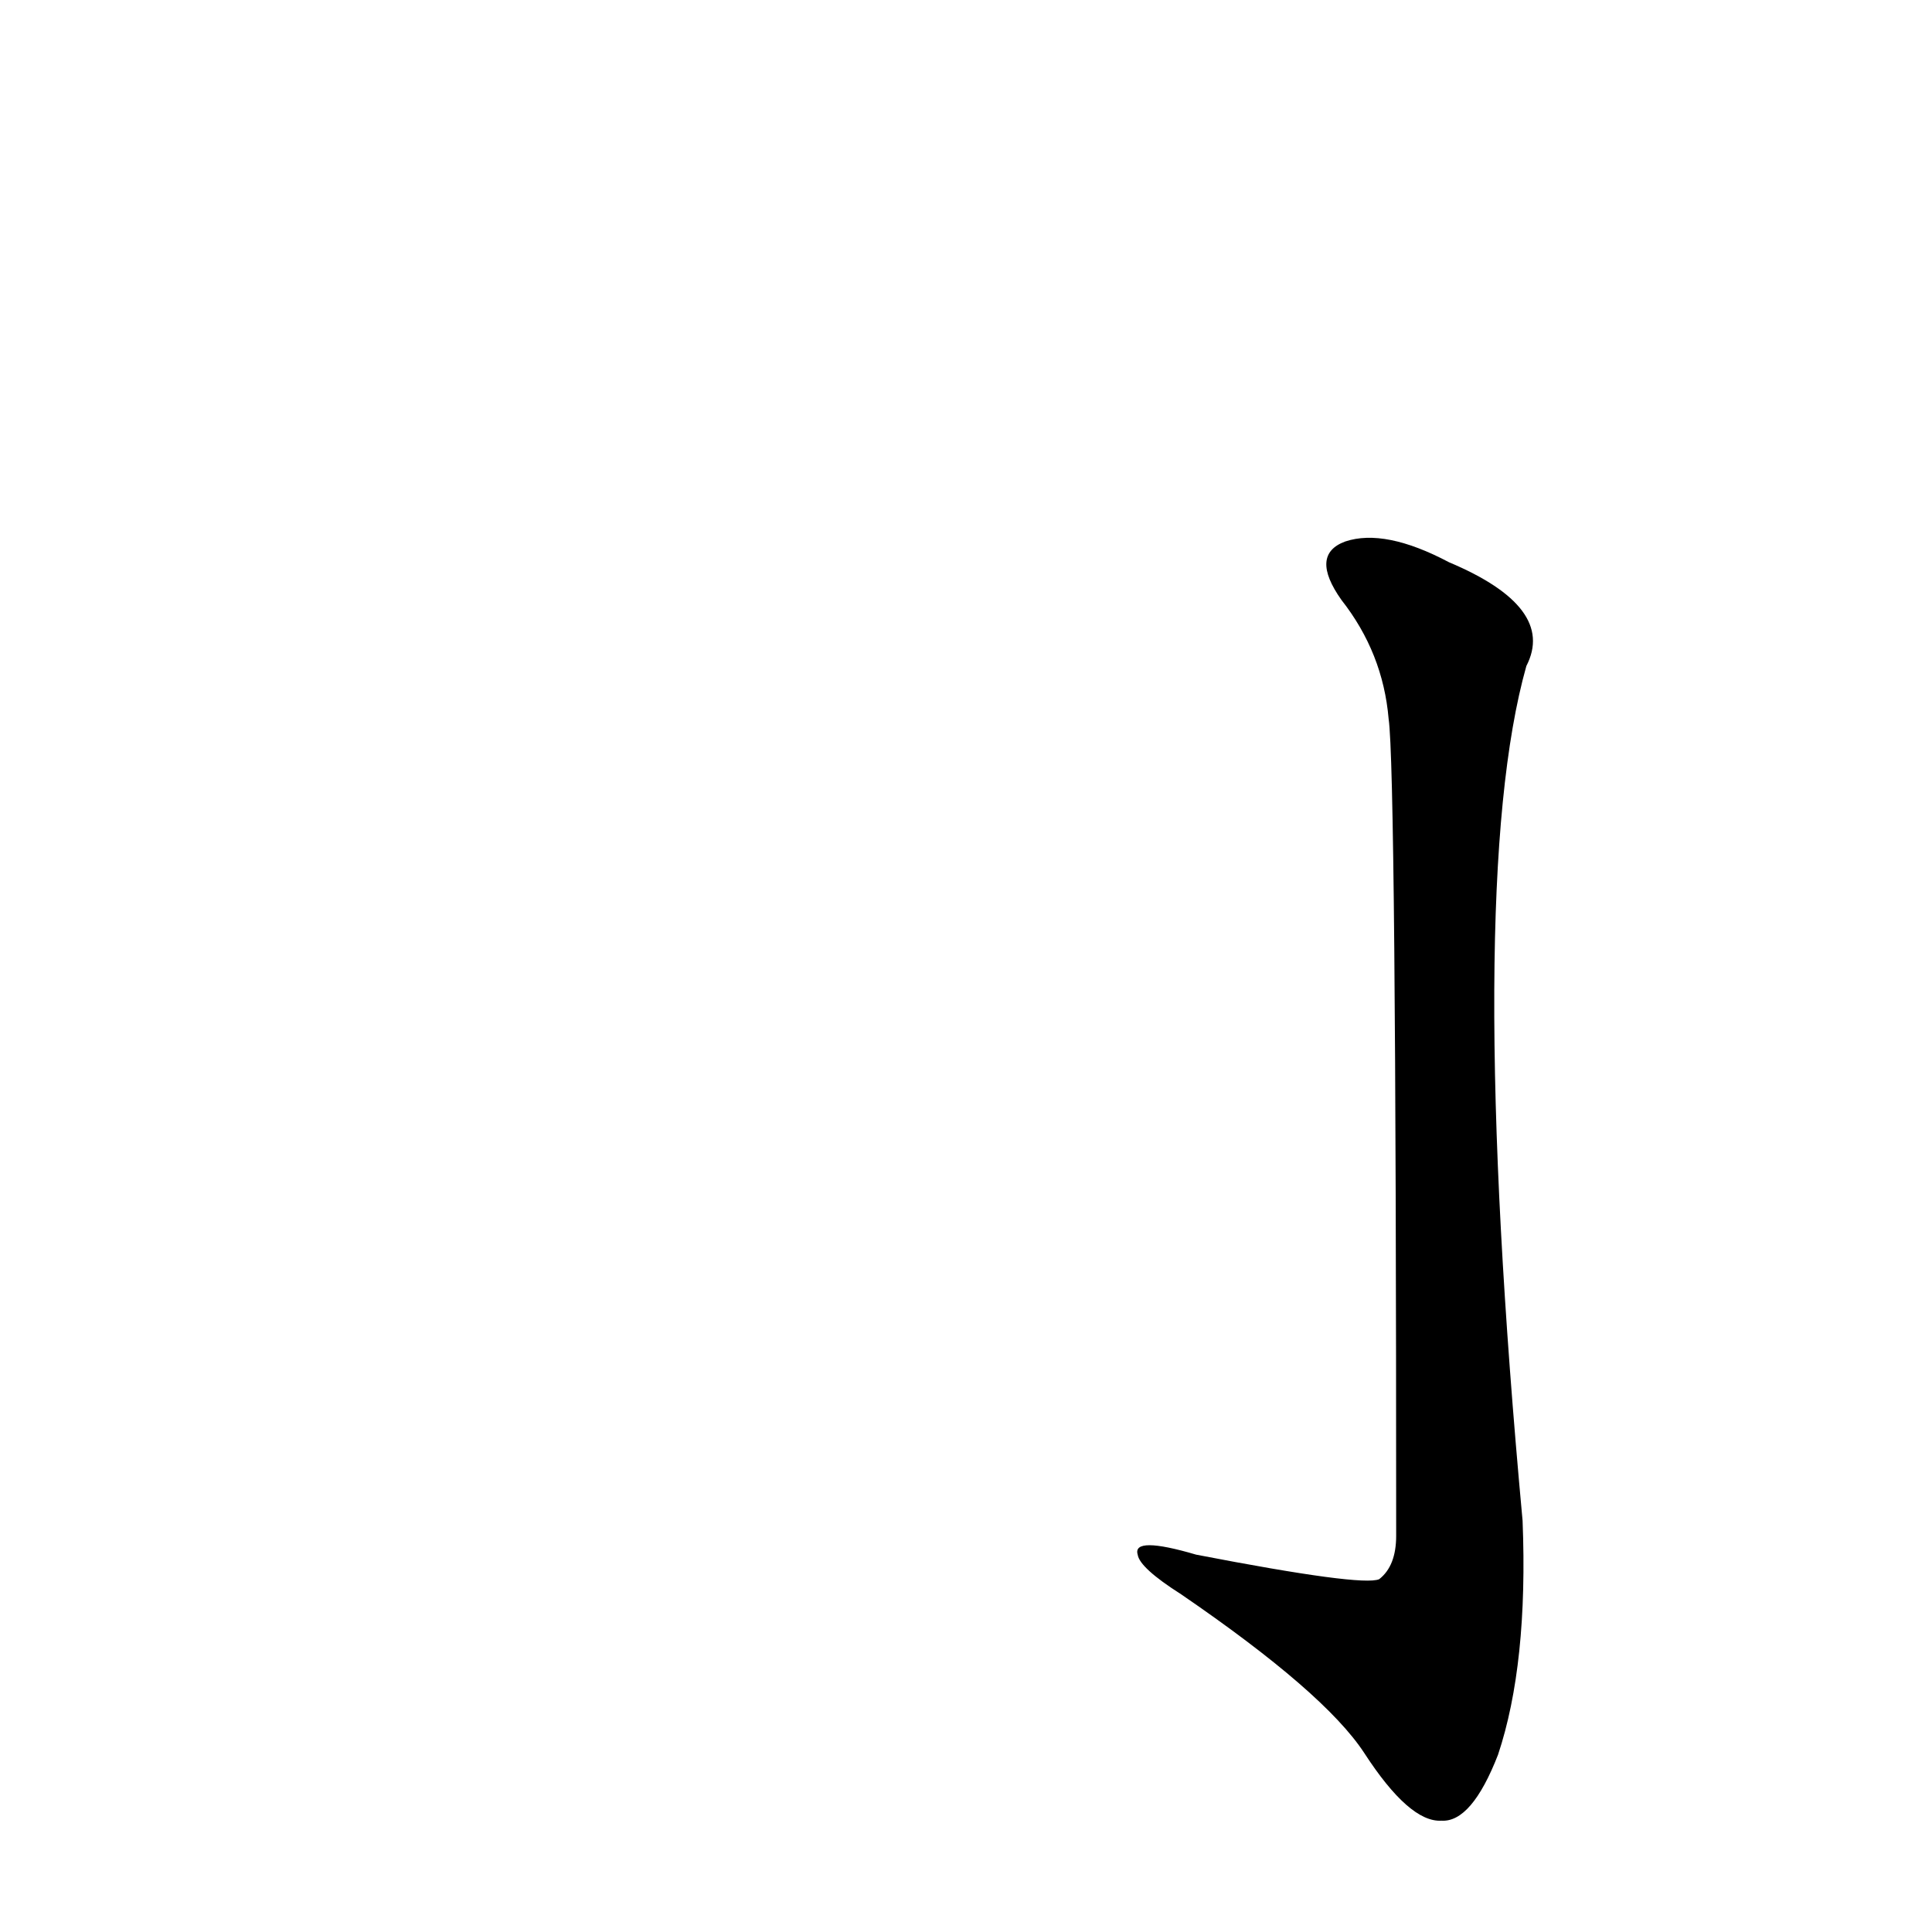 <?xml version='1.0' encoding='utf-8'?>
<svg xmlns="http://www.w3.org/2000/svg" version="1.1" viewBox="0 0 1024 1024"><g transform="scale(1, -1) translate(0, -900)"><path d="M 736 519 Q 740 492 740 86 Q 740 70 731 63 Q 722 59 634 76 Q 600 86 603 76 Q 604 69 626 55 Q 702 3 723 -29 Q 747 -66 764 -65 Q 780 -66 794 -30 Q 810 18 807 94 Q 776 430 809 547 Q 825 578 768 602 Q 734 620 713 613 Q 694 606 711 582 Q 733 554 736 519 Z" fill="black" /></g></svg>